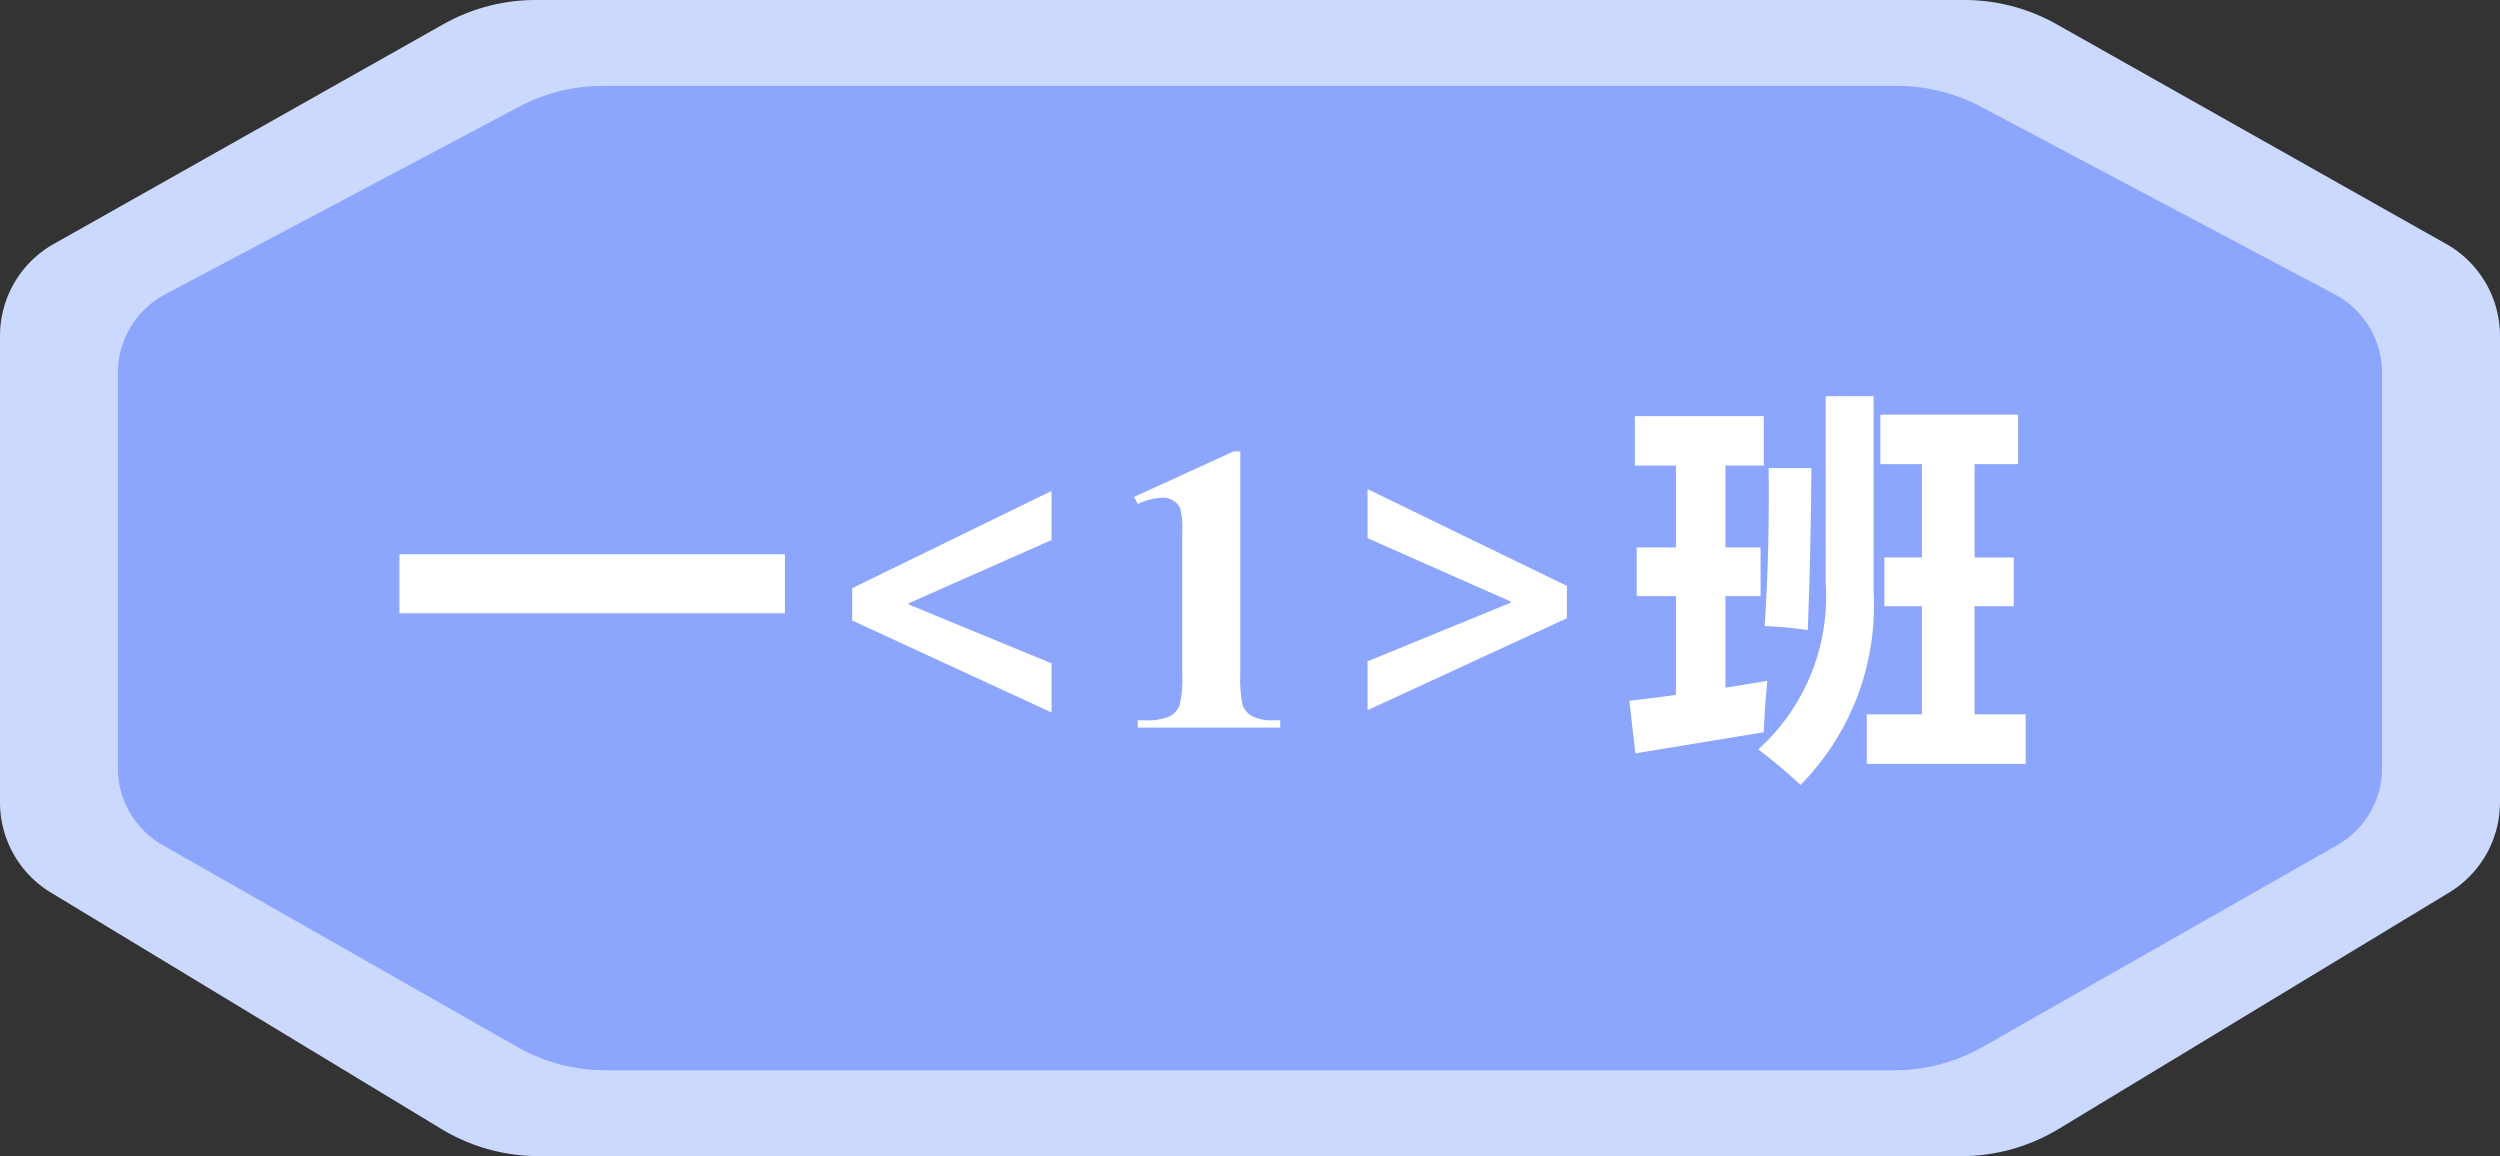 <svg xmlns="http://www.w3.org/2000/svg" width="101.956" height="47.15" viewBox="0 0 101.956 47.15">
  <rect x="0" y="0" width="101.956" height="47.15" fill="#333333" stroke="none"/>
  <defs>
    <style>
      .cls-1 {
        fill: #ccd9ff;
      }

      .cls-2 {
        fill: #8ca6fd;
      }

      .cls-3 {
        fill: #fff;
      }
    </style>
  </defs>
  <g id="组_1625" data-name="组 1625" transform="translate(-301.635 -904.089)">
    <path id="路径_2921" data-name="路径 2921" class="cls-1" d="M352.613,951.239h29a7.682,7.682,0,0,0,3.978-1.109l15.926-9.641a4.3,4.3,0,0,0,2.073-3.676V917.784a4.3,4.3,0,0,0-2.188-3.743l-15.889-8.961a7.673,7.673,0,0,0-3.773-.991H323.484a7.673,7.673,0,0,0-3.773.991l-15.889,8.961a4.3,4.3,0,0,0-2.187,3.743v19.029a4.3,4.3,0,0,0,2.073,3.676l15.926,9.641a7.679,7.679,0,0,0,3.977,1.109Z"/>
    <path id="路径_2922" data-name="路径 2922" class="cls-2" d="M352.613,947.738H378.88a7.293,7.293,0,0,0,3.6-.945l14.424-8.209a3.618,3.618,0,0,0,1.878-3.13v-16.2a3.63,3.63,0,0,0-1.981-3.188l-14.391-7.63a7.3,7.3,0,0,0-3.417-.844H326.231a7.3,7.3,0,0,0-3.417.844l-14.391,7.63a3.63,3.63,0,0,0-1.981,3.188v16.2a3.619,3.619,0,0,0,1.877,3.13l14.425,8.209a7.293,7.293,0,0,0,3.6.945Z"/>
    <g id="组_1624" data-name="组 1624">
      <path id="路径_2923" data-name="路径 2923" class="cls-3" d="M317.925,926.692h15.722V929.1H317.925Z"/>
      <path id="路径_2924" data-name="路径 2924" class="cls-3" d="M344.519,933.145l-8.13-3.751v-1.318l8.13-3.964v2l-5.827,2.58v.049l5.827,2.4Z"/>
      <path id="路径_2925" data-name="路径 2925" class="cls-3" d="M352.217,922.5v9.025a5.645,5.645,0,0,0,.089,1.3.841.841,0,0,0,.375.459,1.762,1.762,0,0,0,.911.179h.253v.3h-5.811v-.3h.293a2.264,2.264,0,0,0,1.009-.162.838.838,0,0,0,.407-.448,4.914,4.914,0,0,0,.106-1.326V925.8a3.589,3.589,0,0,0-.074-.956.686.686,0,0,0-.272-.326.807.807,0,0,0-.46-.134,2.623,2.623,0,0,0-1.009.26l-.146-.292,4.061-1.856Z"/>
      <path id="路径_2926" data-name="路径 2926" class="cls-3" d="M365.538,929.3l-8.13,3.752v-1.994l5.843-2.392v-.041l-5.843-2.588v-2l8.13,3.947Z"/>
      <path id="路径_2927" data-name="路径 2927" class="cls-3" d="M368.329,934.813l-.244-2.148q.929-.1,1.9-.236V928.4h-1.6v-1.986h1.6v-3.336h-1.676v-2.018h5.257v2.018h-1.563v3.336h1.432V928.4h-1.432v3.735q.839-.13,1.709-.284-.114,1.172-.146,2.1Zm7.763-14.566h1.954v8.008a10.406,10.406,0,0,1-2.979,7.844q-.829-.765-1.725-1.449a8.383,8.383,0,0,0,2.75-6.754Zm-2.49,9.374q.2-2.994.163-6.444h1.742q-.018,3.255-.147,6.607A17.129,17.129,0,0,0,373.6,929.621Zm4.166,3.6h2.247v-4.41h-1.53v-1.986h1.53v-3.808h-1.693V921h5.615v2.018h-1.774v3.808h1.6v1.986h-1.6v4.41h2.083v2.018h-6.478Z"/>
    </g>
  </g>
</svg>
